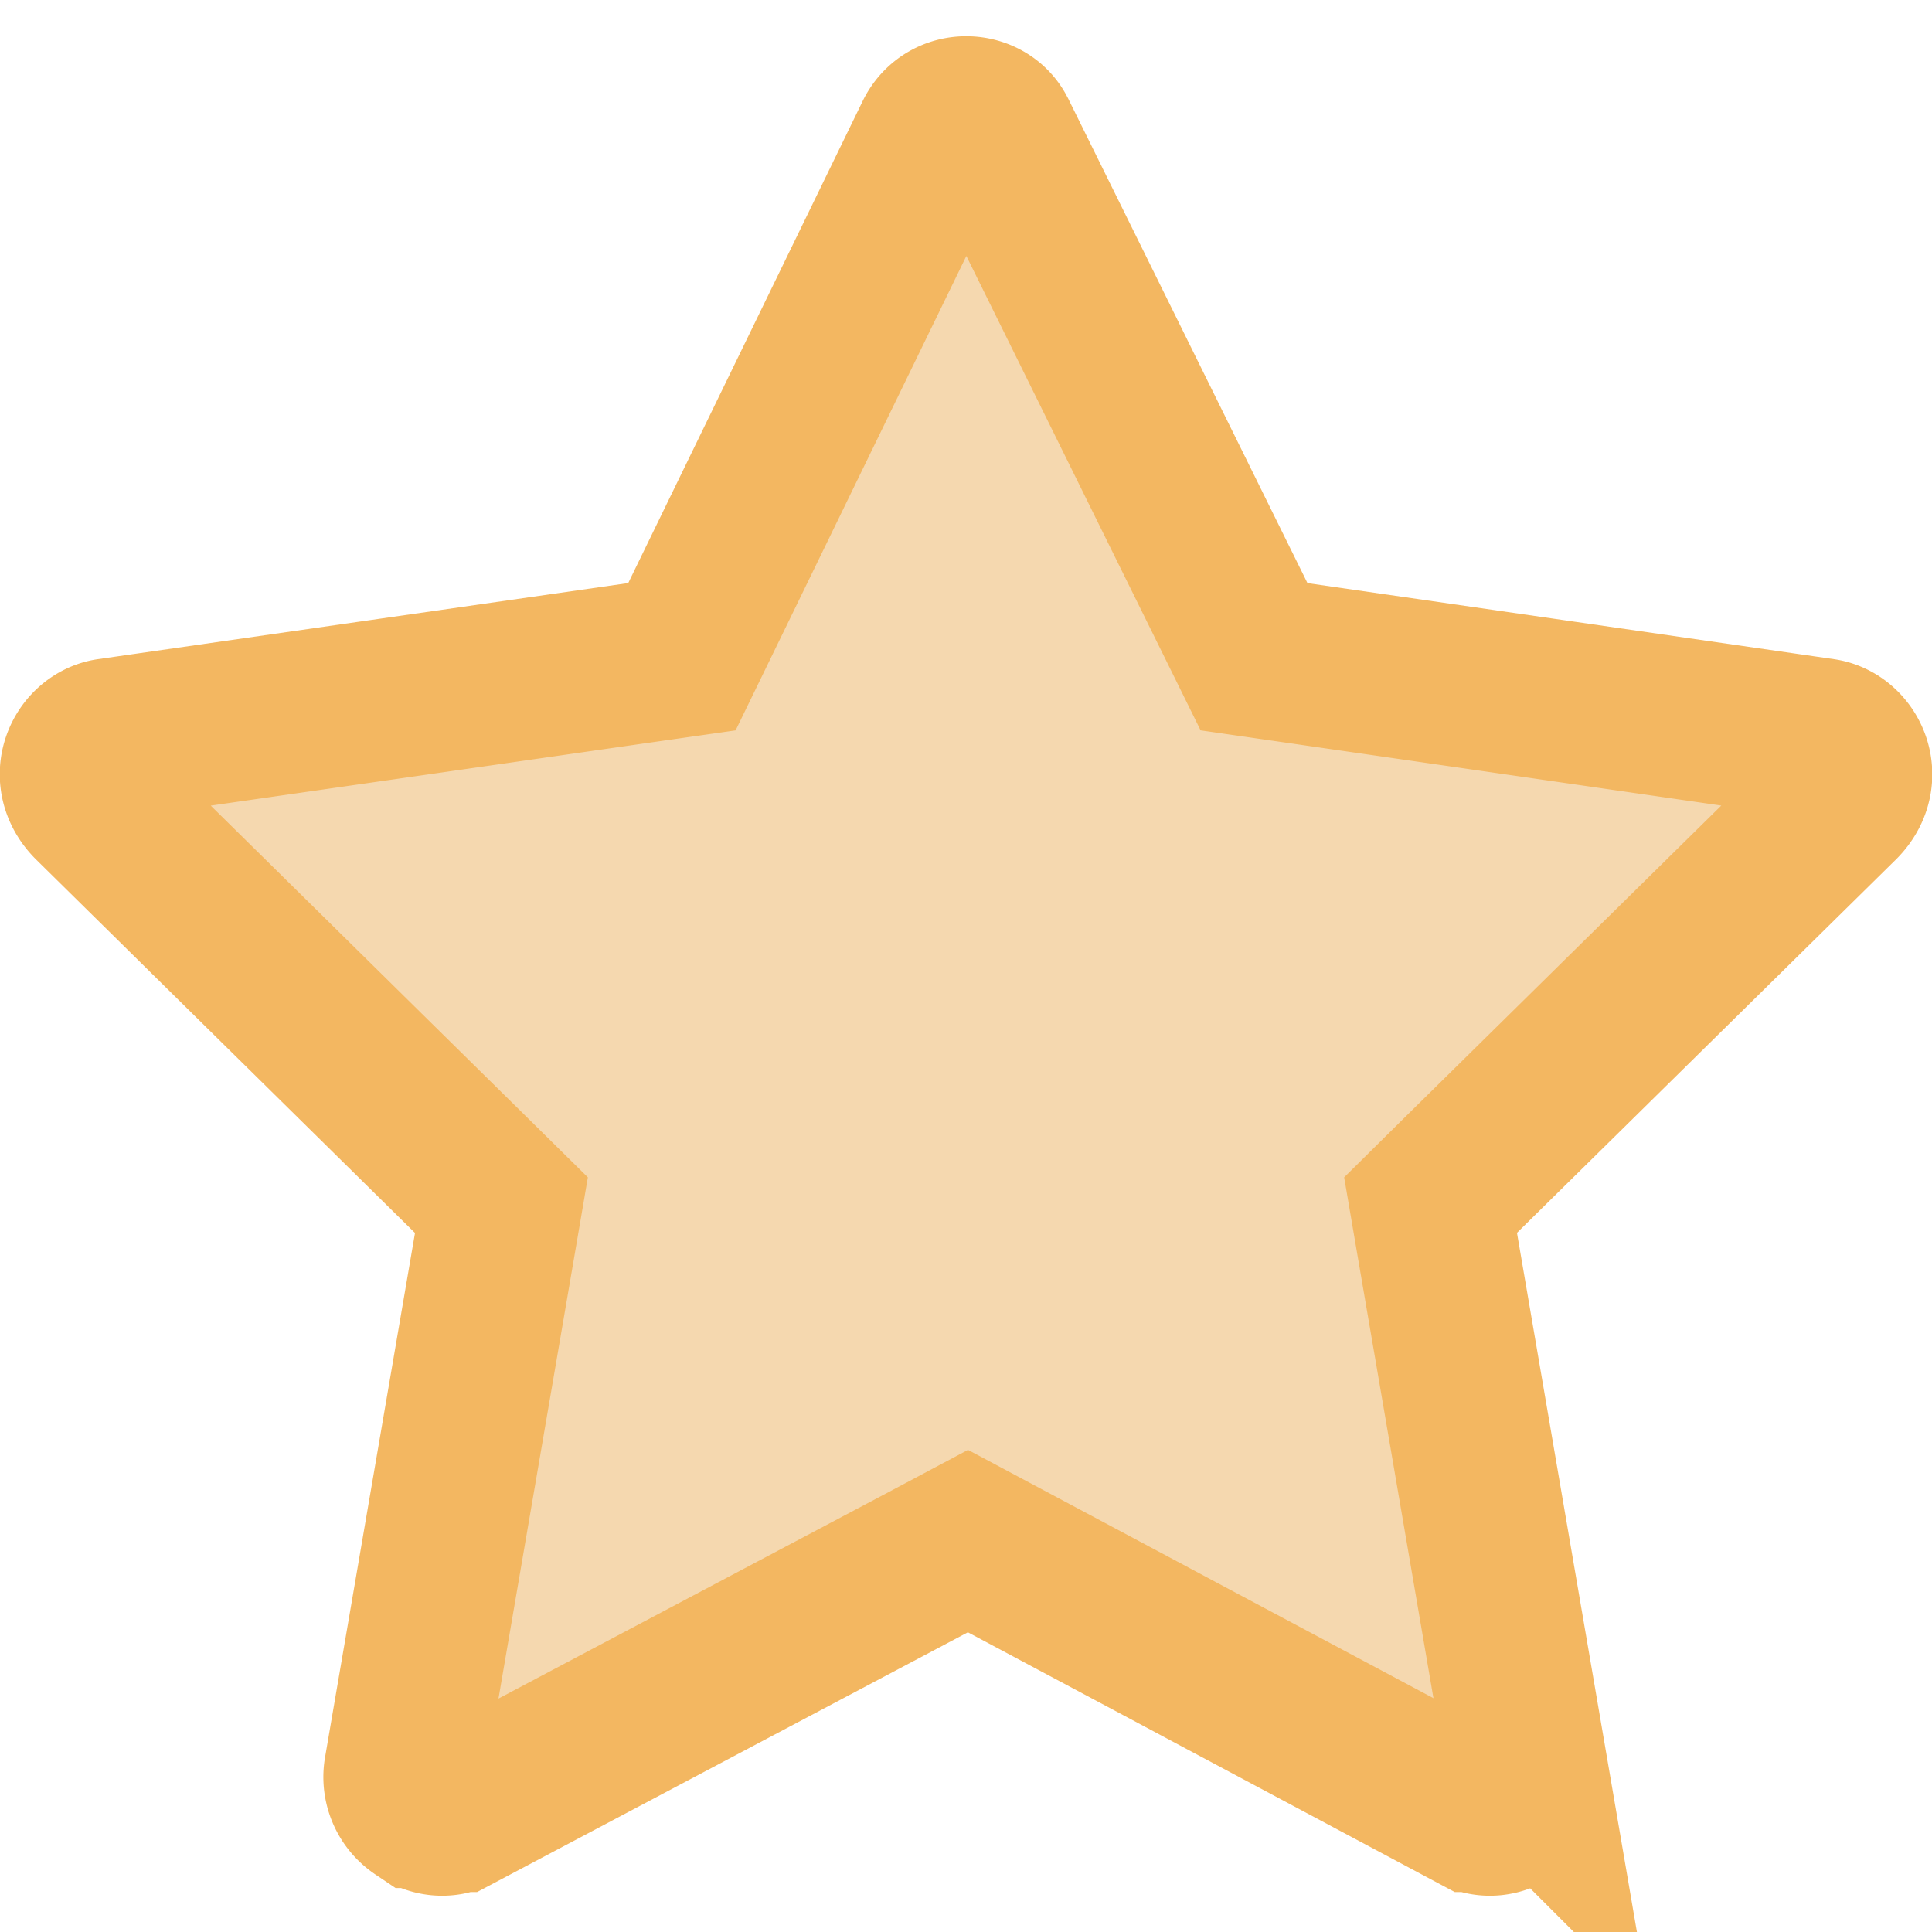 <svg width="24" height="24" fill="none" xmlns="http://www.w3.org/2000/svg">
  <path d="M7.945 8.233l.526-.075.232-.477 2.915-5.993c.165-.327.62-.303.758-.013l.003.006.004.007 2.962 5.998.233.472.52.075 6.547.946c.306.05.515.471.207.784l-4.71 4.64-.371.367.088.515 1.12 6.529a.457.457 0 01-.198.44c-.153.111-.32.122-.457.05h-.002l-5.829-3.11-.469-.25-.47.25-5.876 3.11h-.001c-.138.072-.305.061-.458-.05a.457.457 0 01-.198-.44l1.12-6.529.088-.514-.372-.367-4.709-4.641c-.307-.313-.099-.734.206-.784l6.591-.946z" fill="#F5D8AF" stroke="#F3B761" stroke-width="2"/>
</svg>
